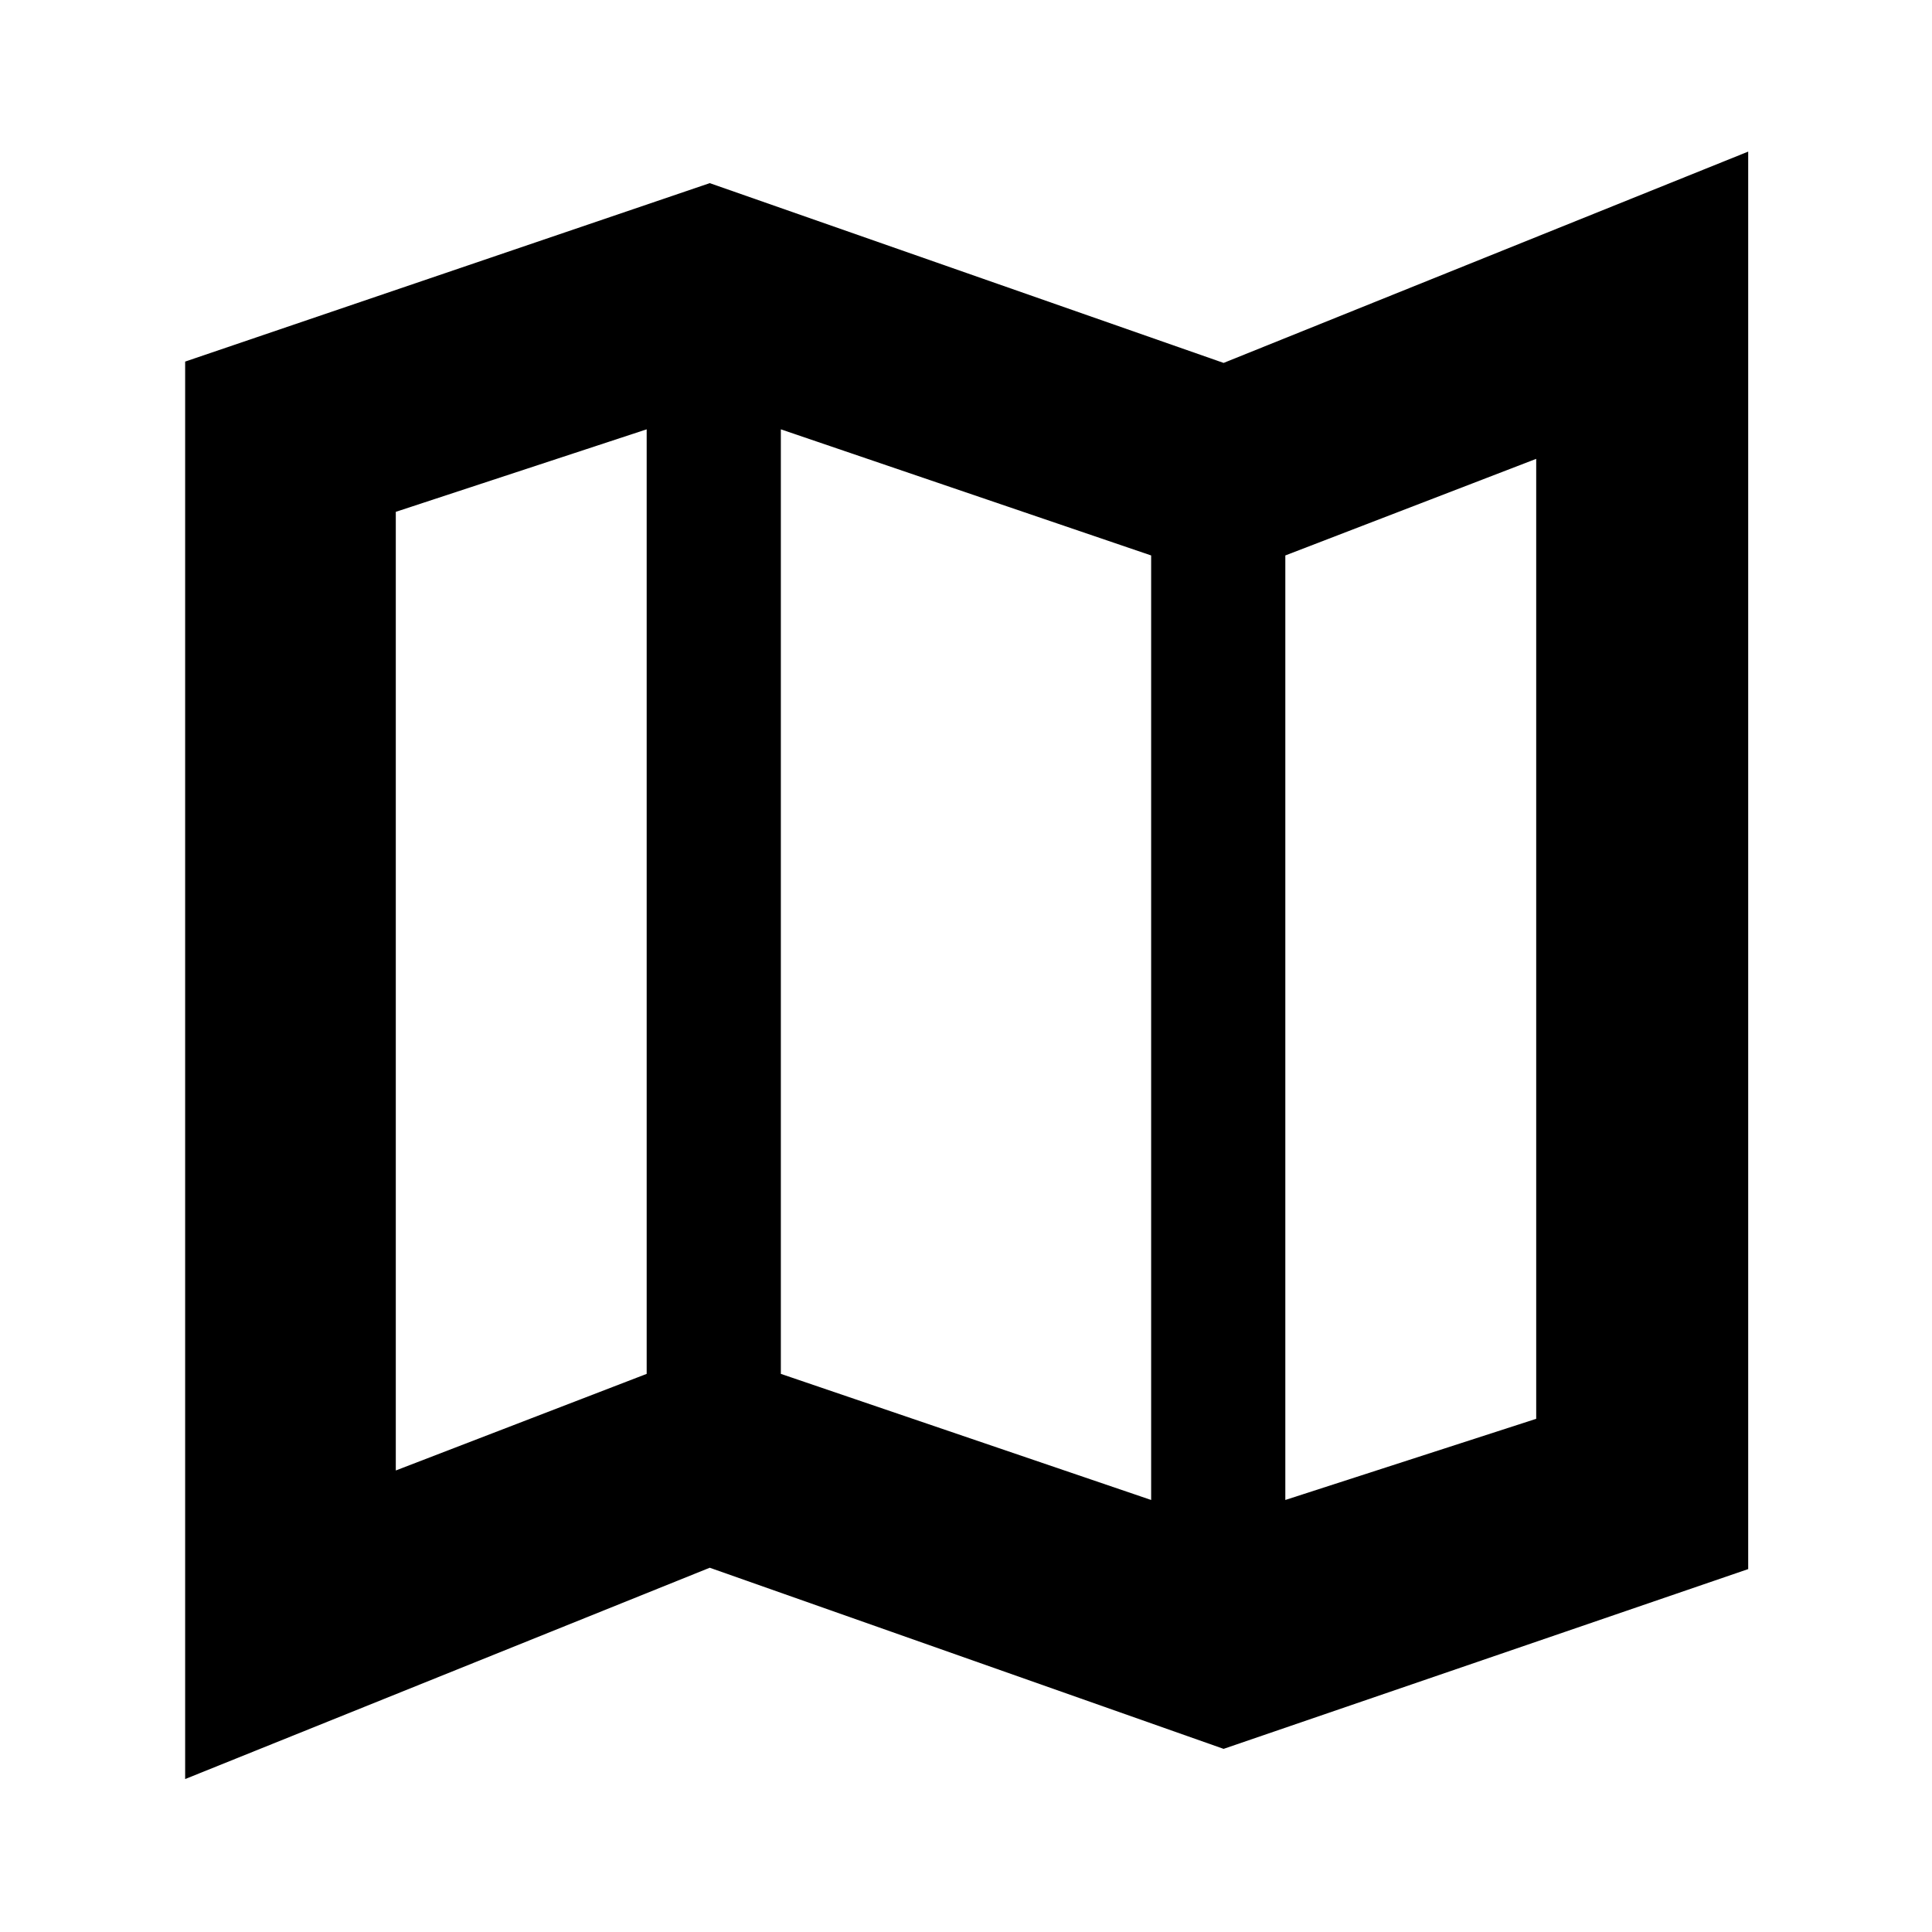 <svg xmlns="http://www.w3.org/2000/svg" height="40" viewBox="0 -960 960 960" width="40"><path d="m608-91-255.33-90L92-76v-704.33L352.67-869 608-779.67l260.67-105v704.34L608-91Zm-36-123.67V-684l-184-62.67v469.34l184 62.66Zm66.67 0L763.33-255v-477l-124.66 48v469.33Zm-442-14.66 124.66-48v-469.34l-124.66 41v476.34Zm442-454.67v469.33V-684Zm-317.34-62.67v469.34-469.34Z"/></svg>